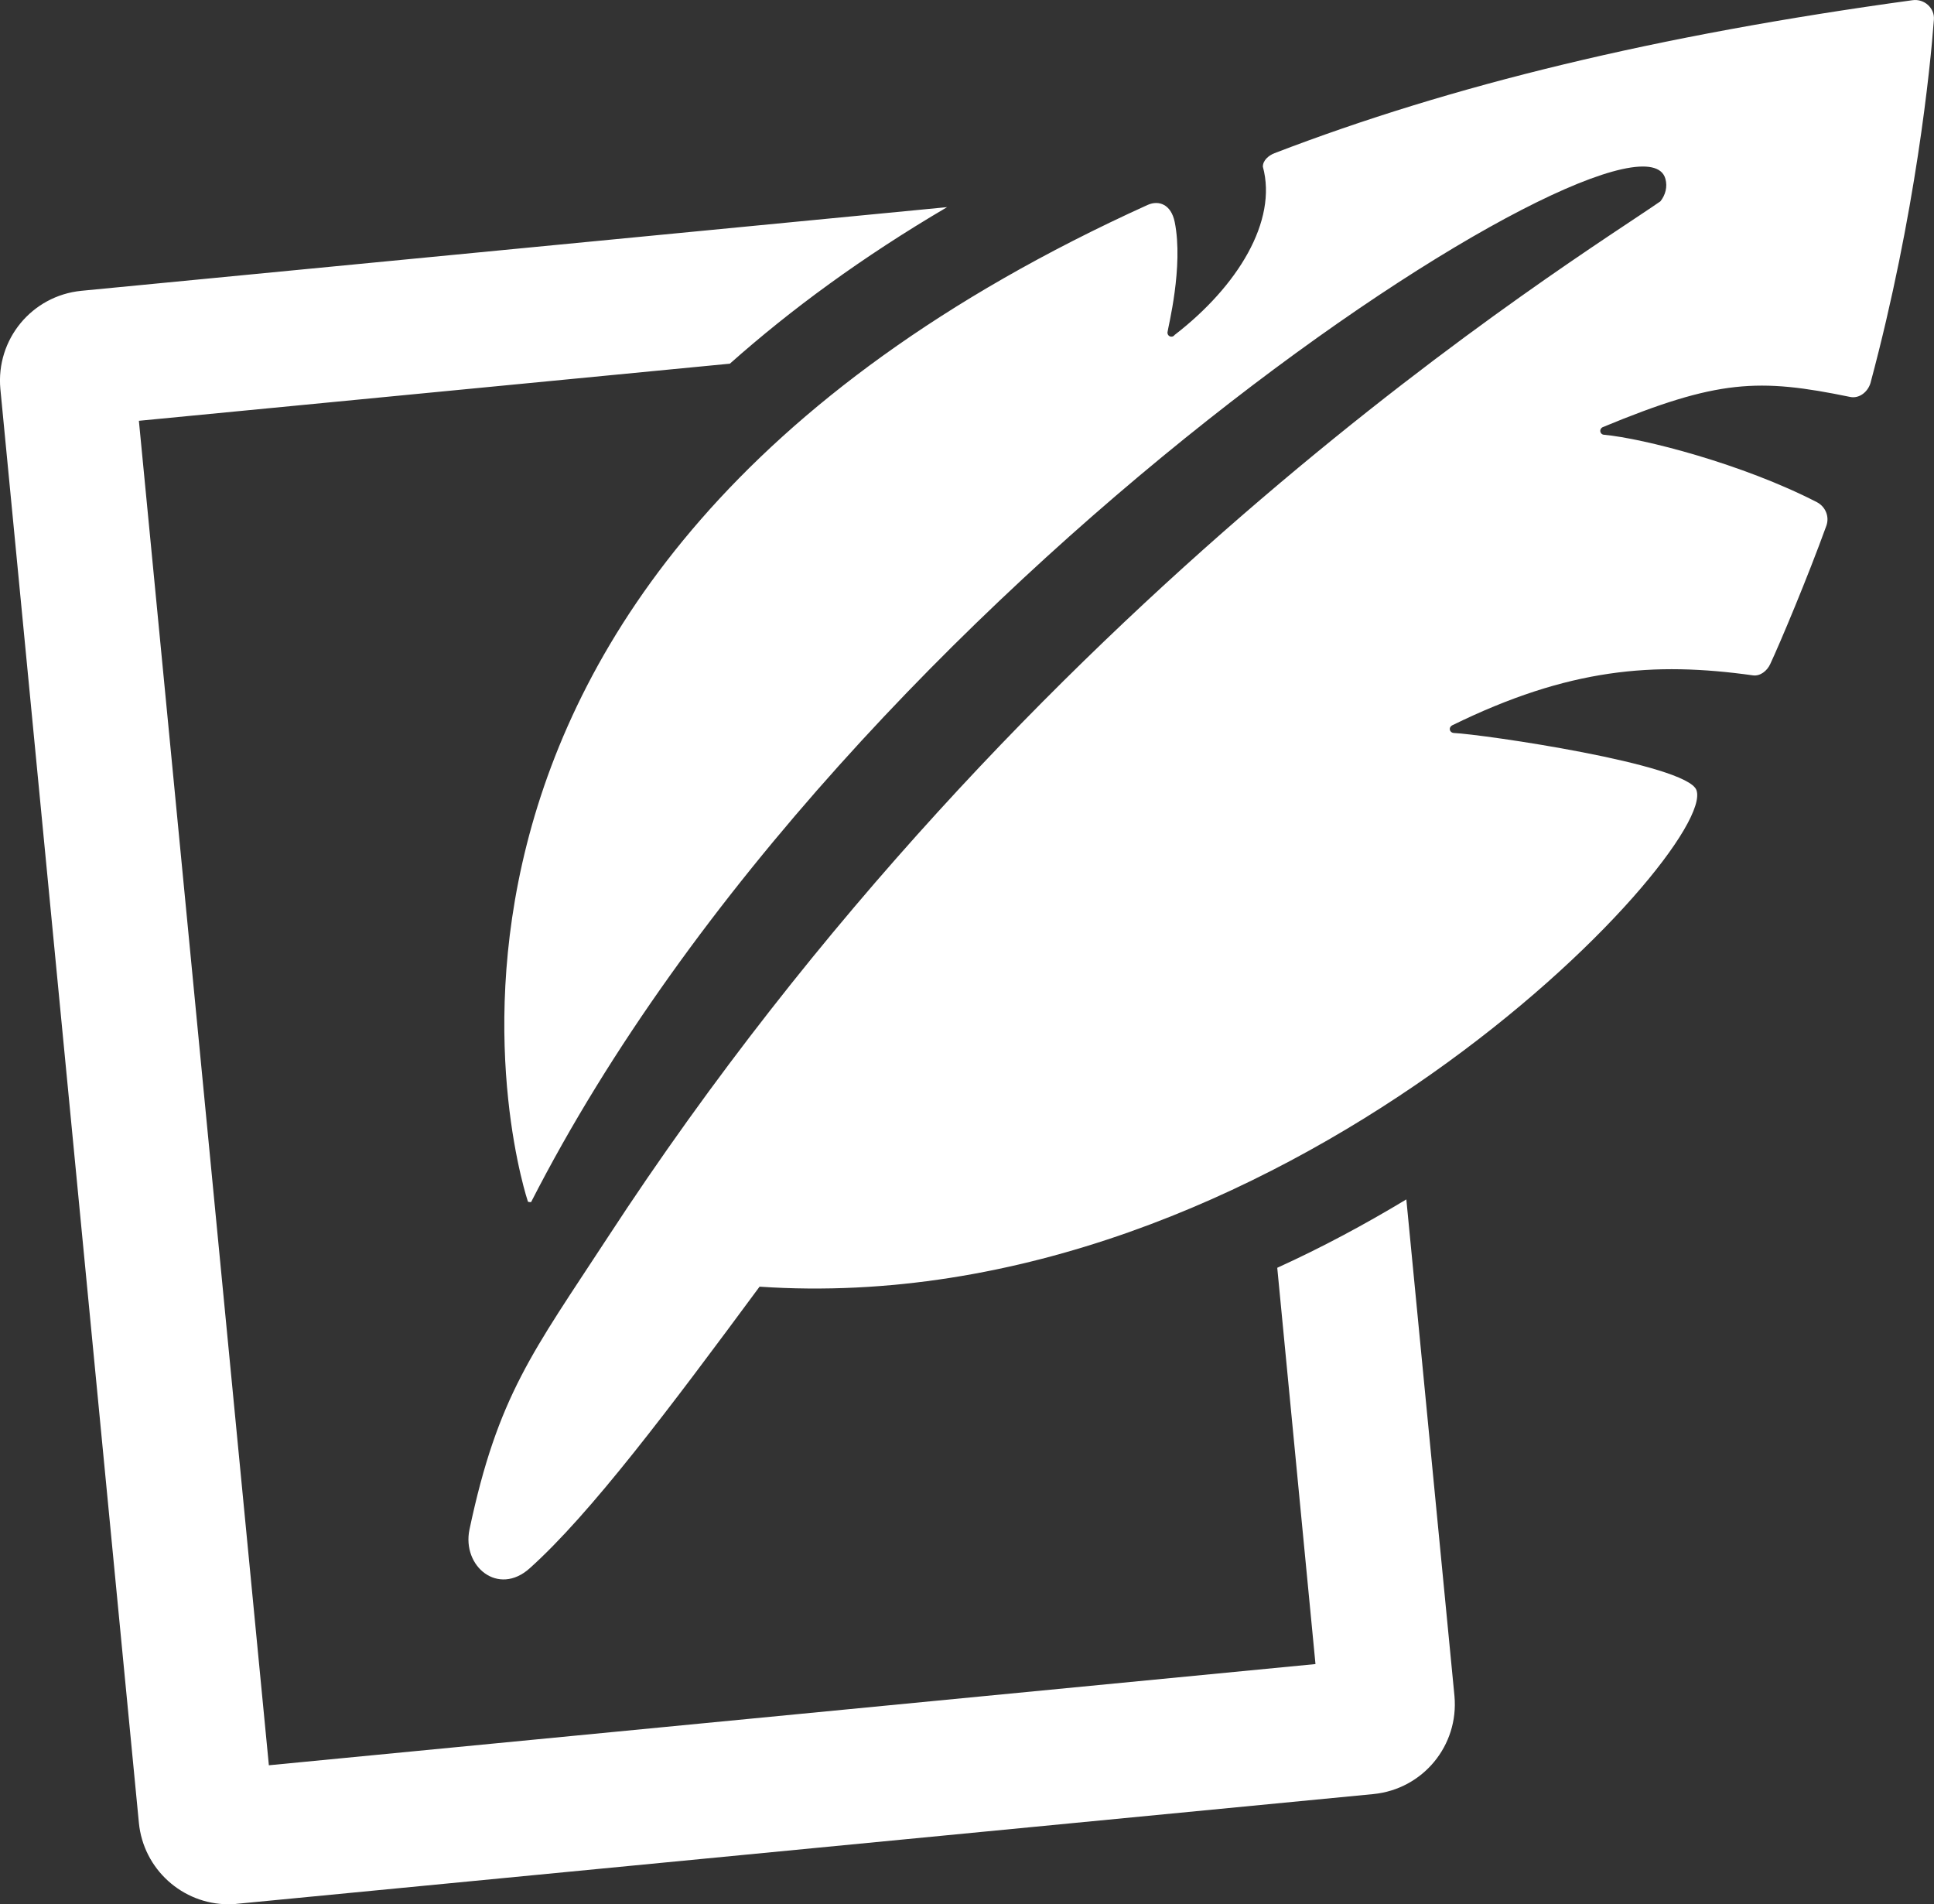 <?xml version="1.0" encoding="UTF-8" standalone="no"?>
<svg
   height="264.592"
   width="268.748"
   fill="#ffffff"
   version="1.1"
   x="0px"
   y="0px"
   viewBox="0 0 43 42.335"
   enable-background="new 0 0 48 48"
   xml:space="preserve"
   id="svg4"
   sodipodi:docname="quill3.svg"
   inkscape:version="1.1 (c4e8f9ed74, 2021-05-24)"
   xmlns:inkscape="http://www.inkscape.org/namespaces/inkscape"
   xmlns:sodipodi="http://sodipodi.sourceforge.net/DTD/sodipodi-0.dtd"
   xmlns="http://www.w3.org/2000/svg"
   xmlns:svg="http://www.w3.org/2000/svg"><rect x="0" y="0" width="43" height="42.335" fill="#333333" stroke="none"/><defs
     id="defs8" /><sodipodi:namedview
     id="namedview6"
     pagecolor="#ffffff"
     bordercolor="#666666"
     borderopacity="1.0"
     inkscape:pageshadow="2"
     inkscape:pageopacity="0.0"
     inkscape:pagecheckerboard="0"
     showgrid="false"
     inkscape:zoom="2.1966667"
     inkscape:cx="134.522"
     inkscape:cy="132.24583"
     inkscape:window-width="1600"
     inkscape:window-height="837"
     inkscape:window-x="0"
     inkscape:window-y="33"
     inkscape:window-maximized="1"
     inkscape:current-layer="svg4" /><path
     d="m 28.398,28.185 0.85,8.81 -23.27,2.25 -2.89,-29.89 13.14,-1.27 c 1.35,-1.2 2.94,-2.37 4.83,-3.48 l -19.25,1.86 c -1.1,0.11 -1.9,1.08 -1.8,2.18 L 3.088,40.525 c 0.1,1.03 0.97,1.81 1.99,1.81 0.06,0 0.13,0 0.19,-0.01 l 25.27,-2.44 c 1.1,-0.11 1.9,-1.08 1.8,-2.18 l -1.07,-11.04 c -0.93,0.56 -1.88,1.07 -2.87,1.52 z m 14.12,-28.18 c -5.69,0.78 -10.25,1.89 -14.18,3.4 -0.13,0.05 -0.26,0.16 -0.26,0.3 0.33,1.21 -0.56,2.66 -1.96,3.74 -0.06,0.08 -0.17,0.03 -0.16,-0.06 0.01,-0.1 0.36,-1.46 0.16,-2.45 -0.08,-0.39 -0.35,-0.49 -0.6,-0.38 -18.44,8.36 -13.78,22.16 -13.78,22.16 0.02,0.01 0.05,0.01 0.07,0.01 7.08,-13.85 24.62,-24.92 25.22,-22.75 0.05,0.18 0,0.36 -0.11,0.5 -1.82,1.27 -14.06,8.71 -23.41,23.04 -1.66,2.54 -2.44,3.51 -3.07,6.49 -0.17,0.82 0.64,1.49 1.34,0.86 1.35,-1.21 3.1,-3.54 5.11,-6.26 11.57,0.78 21.32,-9.71 20.83,-11.04 -0.21,-0.58 -4.75,-1.24 -5.4,-1.27 -0.09,-0.01 -0.12,-0.12 -0.03,-0.17 2.59,-1.27 4.48,-1.42 6.69,-1.11 0.16,0.02 0.31,-0.1 0.38,-0.25 0.22,-0.47 0.83,-1.92 1.25,-3.08 0.07,-0.2 -0.02,-0.42 -0.21,-0.52 -1.65,-0.85 -3.86,-1.42 -4.74,-1.5 -0.09,-0.01 -0.11,-0.13 -0.02,-0.17 2.56,-1.06 3.46,-1.09 5.5,-0.67 0.2,0.04 0.39,-0.11 0.45,-0.31 1.01,-3.77 1.33,-7.02 1.41,-8.08 0.02,-0.25 -0.21,-0.47 -0.48,-0.43 z"
     id="path2" /></svg>
